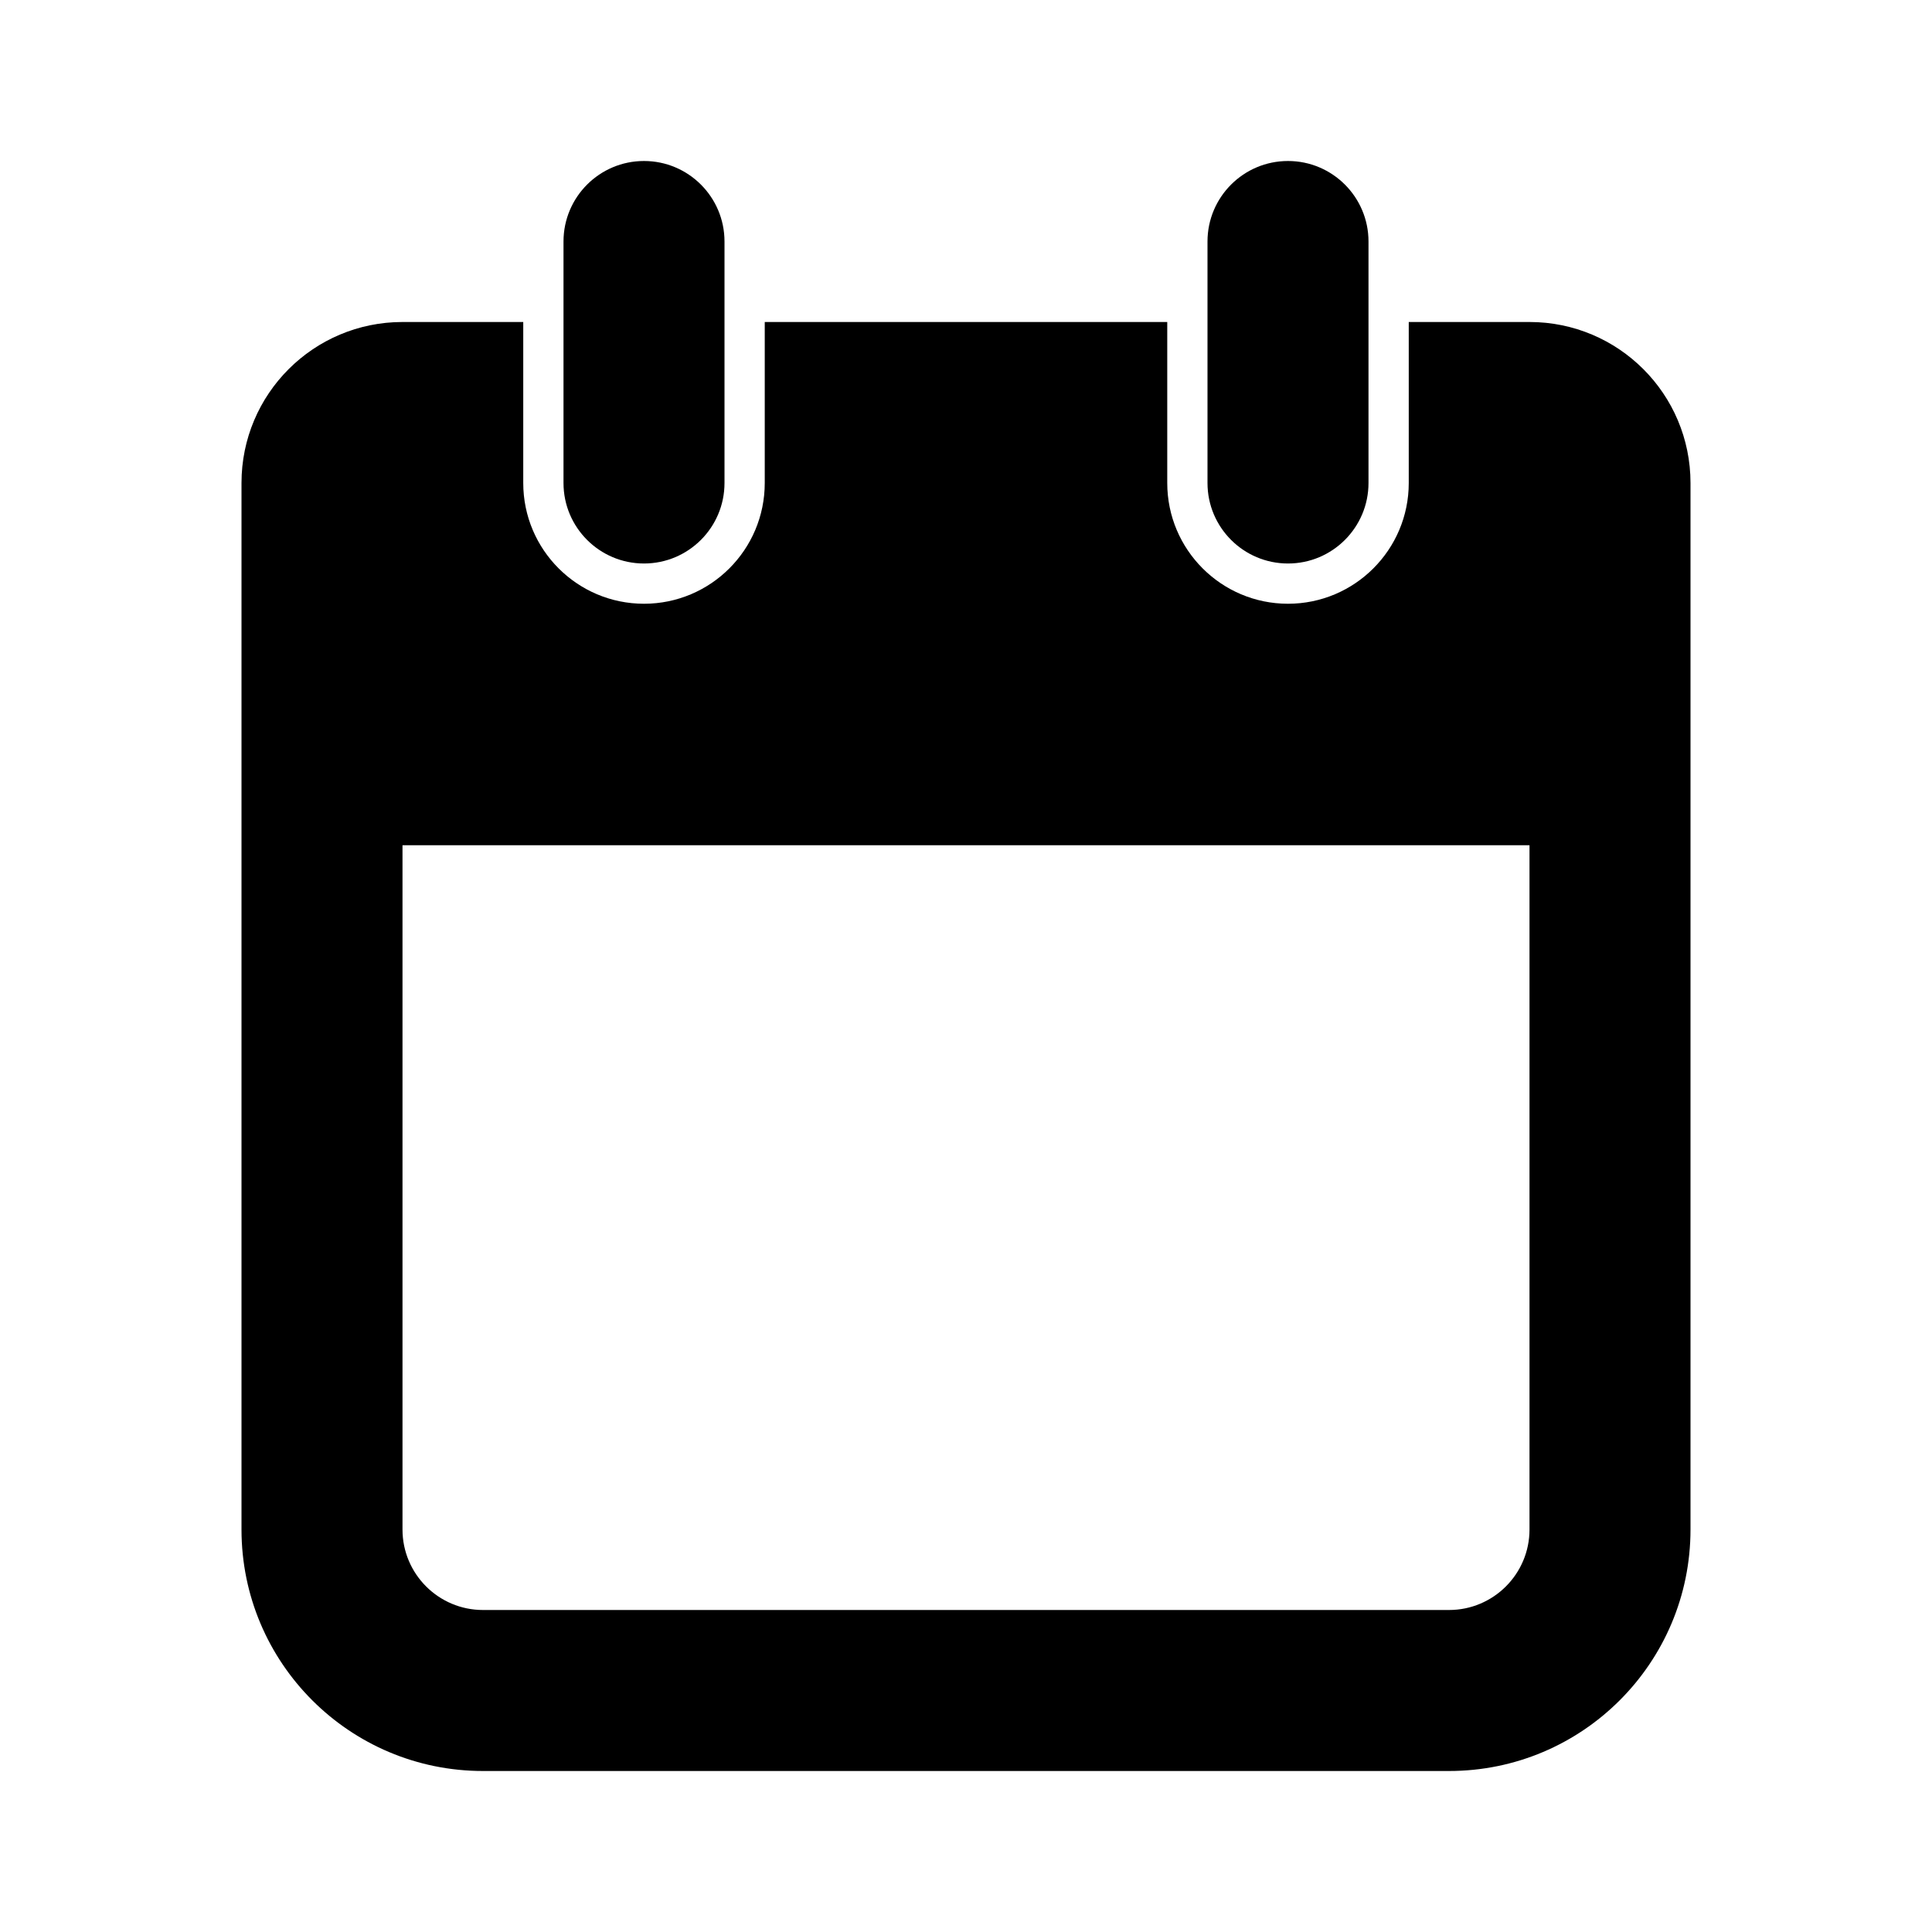 <svg width="24" height="24" viewBox="0 0 24 24" fill="none" xmlns="http://www.w3.org/2000/svg">
<rect width="24" height="24" fill="white"/>
<path fill-rule="evenodd" clip-rule="evenodd" d="M15 6C15 6.552 15.448 7 16 7C16.552 7 17 6.552 17 6V3C17 2.448 16.552 2 16 2C15.448 2 15 2.448 15 3V6ZM16 7.5C15.172 7.5 14.5 6.828 14.5 6V4H9.5V6C9.5 6.828 8.828 7.5 8 7.5C7.172 7.5 6.5 6.828 6.5 6L6.5 4H5C3.895 4 3 4.895 3 6V10V10.5V19C3 20.657 4.343 22 6 22H18C19.657 22 21 20.657 21 19V10.5V10V6C21 4.895 20.105 4 19 4H17.5V6C17.5 6.828 16.828 7.5 16 7.5ZM19 10.5H5V19C5 19.552 5.448 20 6 20H18C18.552 20 19 19.552 19 19V10.5ZM8 7C7.448 7 7 6.552 7 6L7 3C7 2.448 7.448 2 8 2C8.552 2 9 2.448 9 3V6C9 6.552 8.552 7 8 7Z" fill="black"/>
</svg>
